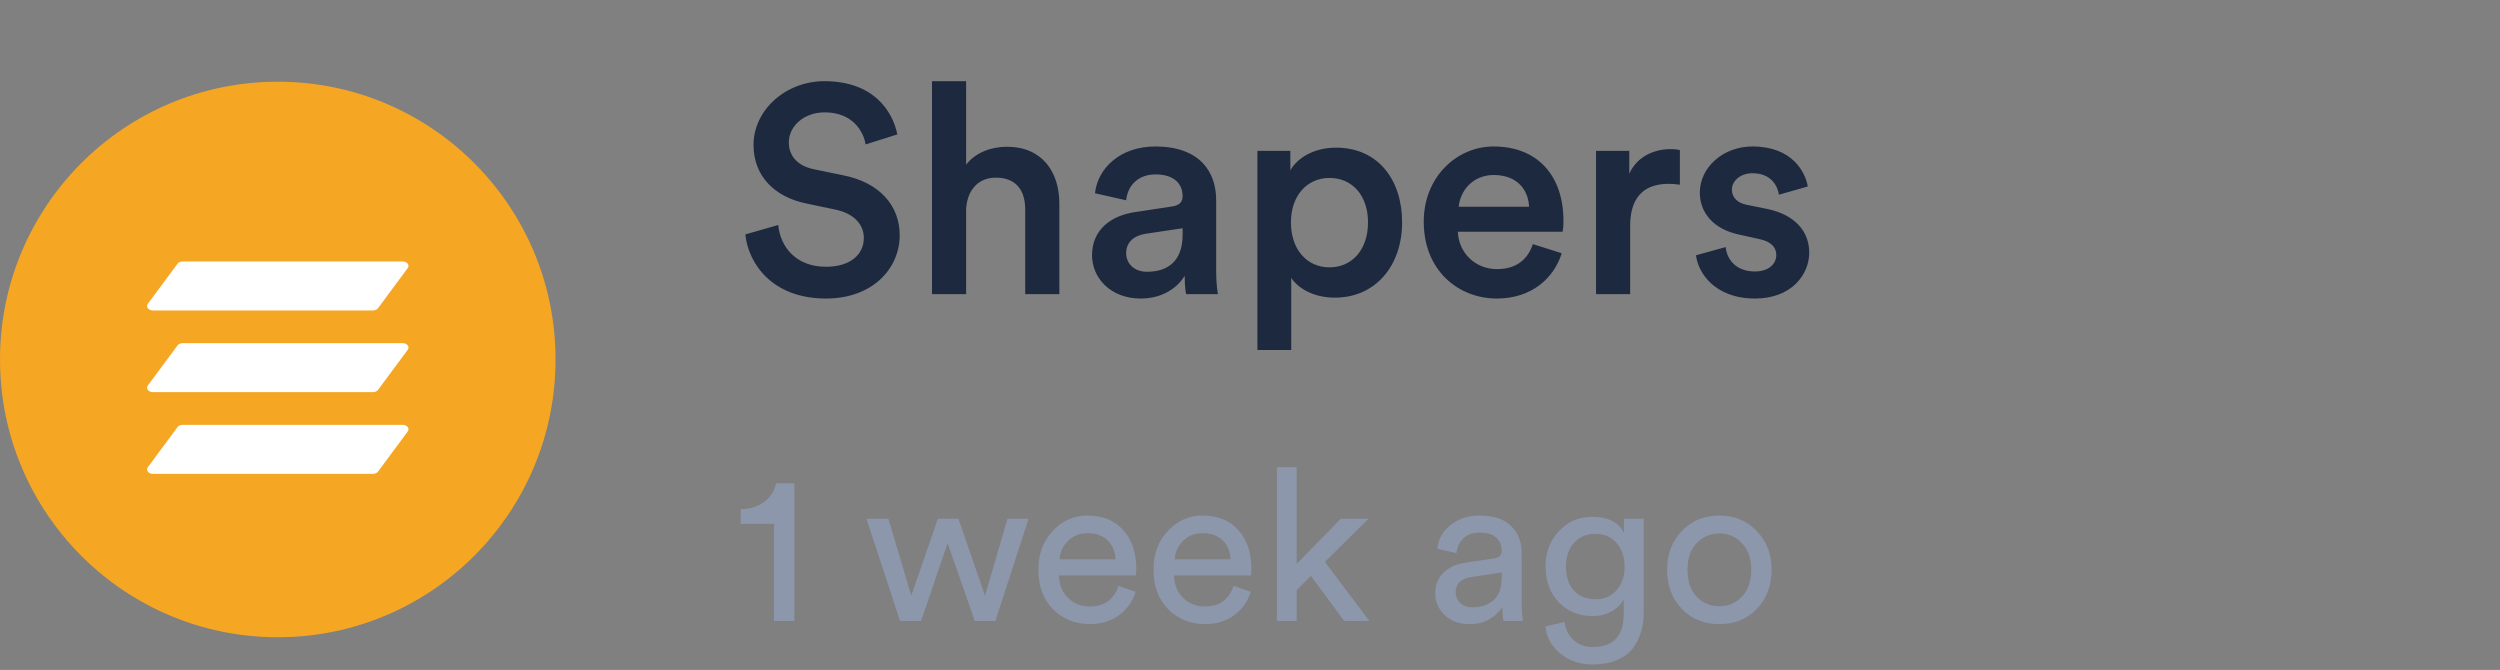 <svg width="153" height="41" viewBox="0 0 153 41" fill="none" xmlns="http://www.w3.org/2000/svg">
<rect x="0" y="0" width="153" height="41" fill="#808080" stroke="none"/>
<g clip-path="url(#clip0_15_118)">
<path fill-rule="evenodd" clip-rule="evenodd" d="M17 39C26.389 39 34 31.389 34 22C34 12.611 26.389 5 17 5C7.611 5 0 12.611 0 22C0 31.389 7.611 39 17 39Z" fill="#F5A623"/>
<path fill-rule="evenodd" clip-rule="evenodd" d="M22.818 19H9.363C9.235 19 9.116 18.949 9.05 18.866C8.985 18.782 8.983 18.68 9.046 18.595L10.864 16.14C10.928 16.054 11.05 16 11.182 16H24.637C24.765 16 24.884 16.051 24.95 16.134C25.015 16.218 25.017 16.32 24.954 16.405L23.136 18.86C23.072 18.946 22.95 19 22.818 19Z" fill="white"/>
<path fill-rule="evenodd" clip-rule="evenodd" d="M22.818 24H9.363C9.235 24 9.116 23.949 9.05 23.866C8.985 23.782 8.983 23.68 9.046 23.595L10.864 21.14C10.928 21.054 11.05 21 11.182 21H24.637C24.765 21 24.884 21.051 24.95 21.134C25.015 21.218 25.017 21.32 24.954 21.405L23.136 23.86C23.072 23.946 22.95 24 22.818 24Z" fill="white"/>
<path fill-rule="evenodd" clip-rule="evenodd" d="M22.818 29H9.363C9.235 29 9.116 28.949 9.05 28.866C8.985 28.782 8.983 28.68 9.046 28.595L10.864 26.14C10.928 26.054 11.05 26 11.182 26H24.637C24.765 26 24.884 26.051 24.95 26.134C25.015 26.218 25.017 26.32 24.954 26.405L23.136 28.86C23.072 28.946 22.95 29 22.818 29Z" fill="white"/>
<path d="M54.918 8.226C54.63 6.804 53.46 4.968 50.454 4.968C48.078 4.968 46.116 6.732 46.116 8.874C46.116 10.782 47.412 12.06 49.356 12.456L51.156 12.834C52.254 13.068 52.866 13.734 52.866 14.562C52.866 15.552 52.074 16.326 50.544 16.326C48.708 16.326 47.754 15.102 47.628 13.77L45.612 14.346C45.81 16.182 47.304 18.27 50.544 18.27C53.46 18.27 55.062 16.38 55.062 14.4C55.062 12.6 53.856 11.178 51.606 10.728L49.77 10.35C48.78 10.134 48.276 9.522 48.276 8.712C48.276 7.74 49.176 6.876 50.472 6.876C52.182 6.876 52.848 8.046 52.974 8.838L54.918 8.226ZM59.126 12.852C59.161 11.736 59.791 10.872 60.944 10.872C62.258 10.872 62.743 11.736 62.743 12.816V18H64.832V12.456C64.832 10.53 63.788 8.982 61.627 8.982C60.709 8.982 59.719 9.306 59.126 10.08V4.968H57.038V18H59.126V12.852ZM66.833 15.624C66.833 17.01 67.967 18.27 69.803 18.27C71.225 18.27 72.089 17.55 72.503 16.884C72.503 17.586 72.575 17.946 72.593 18H74.537C74.519 17.91 74.429 17.388 74.429 16.596V12.24C74.429 10.494 73.403 8.964 70.703 8.964C68.543 8.964 67.175 10.314 67.013 11.826L68.921 12.258C69.011 11.376 69.623 10.674 70.721 10.674C71.873 10.674 72.377 11.268 72.377 12.006C72.377 12.312 72.233 12.564 71.729 12.636L69.479 12.978C67.985 13.194 66.833 14.058 66.833 15.624ZM70.199 16.632C69.371 16.632 68.921 16.092 68.921 15.498C68.921 14.778 69.443 14.418 70.091 14.31L72.377 13.968V14.364C72.377 16.074 71.369 16.632 70.199 16.632ZM79.023 21.42V17.01C79.474 17.676 80.427 18.216 81.688 18.216C84.207 18.216 85.809 16.236 85.809 13.608C85.809 11.016 84.352 9.036 81.76 9.036C80.409 9.036 79.401 9.666 78.969 10.422V9.234H76.954V21.42H79.023ZM83.722 13.608C83.722 15.282 82.749 16.362 81.364 16.362C79.996 16.362 79.005 15.282 79.005 13.608C79.005 11.97 79.996 10.89 81.364 10.89C82.767 10.89 83.722 11.97 83.722 13.608ZM89.275 12.654C89.347 11.718 90.103 10.71 91.417 10.71C92.857 10.71 93.541 11.628 93.577 12.654H89.275ZM93.811 14.94C93.523 15.804 92.875 16.47 91.615 16.47C90.319 16.47 89.275 15.516 89.221 14.184H95.629C95.647 14.148 95.683 13.86 95.683 13.518C95.683 10.746 94.099 8.964 91.399 8.964C89.185 8.964 87.133 10.8 87.133 13.572C87.133 16.542 89.239 18.27 91.615 18.27C93.721 18.27 95.107 17.028 95.575 15.498L93.811 14.94ZM102.808 9.18C102.718 9.162 102.502 9.126 102.25 9.126C101.098 9.126 100.126 9.684 99.712 10.638V9.234H97.678V18H99.766V13.824C99.766 12.186 100.504 11.25 102.124 11.25C102.34 11.25 102.574 11.268 102.808 11.304V9.18ZM103.795 15.624C103.903 16.614 104.875 18.27 107.413 18.27C109.645 18.27 110.725 16.794 110.725 15.462C110.725 14.166 109.861 13.158 108.205 12.798L106.873 12.528C106.333 12.42 105.991 12.078 105.991 11.61C105.991 11.07 106.513 10.602 107.251 10.602C108.421 10.602 108.799 11.412 108.871 11.916L110.635 11.412C110.491 10.548 109.699 8.964 107.251 8.964C105.433 8.964 104.029 10.26 104.029 11.79C104.029 12.996 104.839 14.004 106.387 14.346L107.683 14.634C108.385 14.778 108.709 15.138 108.709 15.606C108.709 16.146 108.259 16.614 107.395 16.614C106.279 16.614 105.685 15.912 105.613 15.12L103.795 15.624Z" fill="#1D293F"/>
<path d="M48.614 38H47.366V32.059H45.325V31.162C45.897 31.153 46.378 31.006 46.768 30.72C47.158 30.425 47.401 30.044 47.496 29.576H48.614V38ZM57.396 31.747H58.657L60.282 36.453L61.66 31.747H62.947L60.919 38H59.658L57.994 33.242L56.369 38H55.082L53.028 31.747H54.367L55.771 36.453L57.396 31.747ZM64.848 34.23H68.267C68.249 33.762 68.093 33.381 67.799 33.086C67.504 32.783 67.088 32.631 66.551 32.631C66.065 32.631 65.667 32.791 65.355 33.112C65.043 33.424 64.874 33.797 64.848 34.23ZM68.449 35.855L69.502 36.219C69.32 36.8 68.982 37.276 68.488 37.649C67.994 38.013 67.396 38.195 66.694 38.195C65.818 38.195 65.073 37.896 64.458 37.298C63.851 36.691 63.548 35.877 63.548 34.854C63.548 33.901 63.842 33.112 64.432 32.488C65.021 31.864 65.723 31.552 66.538 31.552C67.482 31.552 68.219 31.851 68.748 32.449C69.276 33.038 69.541 33.831 69.541 34.828C69.541 34.984 69.532 35.114 69.515 35.218H64.809C64.817 35.773 64.999 36.228 65.355 36.583C65.719 36.938 66.165 37.116 66.694 37.116C67.586 37.116 68.171 36.696 68.449 35.855ZM71.894 34.23H75.312C75.295 33.762 75.139 33.381 74.844 33.086C74.55 32.783 74.134 32.631 73.597 32.631C73.111 32.631 72.713 32.791 72.4 33.112C72.088 33.424 71.919 33.797 71.894 34.23ZM75.495 35.855L76.547 36.219C76.365 36.8 76.028 37.276 75.534 37.649C75.04 38.013 74.442 38.195 73.74 38.195C72.864 38.195 72.119 37.896 71.504 37.298C70.897 36.691 70.594 35.877 70.594 34.854C70.594 33.901 70.888 33.112 71.478 32.488C72.067 31.864 72.769 31.552 73.584 31.552C74.528 31.552 75.265 31.851 75.793 32.449C76.322 33.038 76.587 33.831 76.587 34.828C76.587 34.984 76.578 35.114 76.561 35.218H71.855C71.863 35.773 72.045 36.228 72.4 36.583C72.764 36.938 73.211 37.116 73.74 37.116C74.632 37.116 75.217 36.696 75.495 35.855ZM83.749 31.747L81.084 34.386L83.801 38H82.267L80.226 35.244L79.355 36.115V38H78.146V28.588H79.355V34.516L82.059 31.747H83.749ZM87.837 36.323C87.837 35.786 88.01 35.357 88.356 35.036C88.703 34.707 89.162 34.503 89.734 34.425L91.424 34.178C91.745 34.135 91.906 33.979 91.906 33.71C91.906 33.381 91.793 33.112 91.567 32.904C91.342 32.696 91.004 32.592 90.553 32.592C90.138 32.592 89.808 32.709 89.566 32.943C89.323 33.168 89.18 33.472 89.136 33.853L87.966 33.58C88.027 32.982 88.3 32.497 88.785 32.124C89.271 31.743 89.852 31.552 90.528 31.552C91.412 31.552 92.066 31.769 92.49 32.202C92.915 32.627 93.127 33.173 93.127 33.84V36.973C93.127 37.346 93.153 37.688 93.206 38H92.01C91.966 37.74 91.945 37.458 91.945 37.155C91.771 37.432 91.516 37.675 91.177 37.883C90.848 38.091 90.432 38.195 89.93 38.195C89.314 38.195 88.811 38.013 88.421 37.649C88.031 37.276 87.837 36.834 87.837 36.323ZM90.099 37.168C90.644 37.168 91.082 37.021 91.412 36.726C91.741 36.431 91.906 35.963 91.906 35.322V35.036L89.995 35.322C89.717 35.365 89.496 35.465 89.332 35.621C89.167 35.777 89.085 35.989 89.085 36.258C89.085 36.501 89.175 36.713 89.358 36.895C89.548 37.077 89.795 37.168 90.099 37.168ZM94.576 38.338L95.759 38.065C95.802 38.507 95.98 38.871 96.292 39.157C96.604 39.452 96.994 39.599 97.462 39.599C98.736 39.599 99.373 38.923 99.373 37.571V36.674C99.217 36.977 98.97 37.224 98.632 37.415C98.303 37.606 97.913 37.701 97.462 37.701C96.63 37.701 95.941 37.419 95.395 36.856C94.858 36.284 94.589 35.556 94.589 34.672C94.589 33.814 94.858 33.095 95.395 32.514C95.933 31.925 96.621 31.63 97.462 31.63C98.415 31.63 99.057 31.959 99.386 32.618V31.747H100.595V37.532C100.595 37.948 100.539 38.334 100.426 38.689C100.322 39.053 100.153 39.387 99.919 39.69C99.685 39.993 99.356 40.232 98.931 40.405C98.515 40.578 98.025 40.665 97.462 40.665C96.691 40.665 96.037 40.444 95.499 40.002C94.962 39.569 94.654 39.014 94.576 38.338ZM97.644 36.674C98.173 36.674 98.602 36.492 98.931 36.128C99.26 35.755 99.425 35.27 99.425 34.672C99.425 34.074 99.26 33.593 98.931 33.229C98.602 32.856 98.173 32.67 97.644 32.67C97.107 32.67 96.669 32.852 96.331 33.216C96.002 33.58 95.837 34.065 95.837 34.672C95.837 35.287 95.998 35.777 96.318 36.141C96.647 36.496 97.09 36.674 97.644 36.674ZM103.834 36.518C104.215 36.908 104.679 37.103 105.225 37.103C105.771 37.103 106.23 36.908 106.603 36.518C106.984 36.119 107.175 35.569 107.175 34.867C107.175 34.174 106.984 33.632 106.603 33.242C106.23 32.843 105.771 32.644 105.225 32.644C104.679 32.644 104.215 32.843 103.834 33.242C103.461 33.632 103.275 34.174 103.275 34.867C103.275 35.569 103.461 36.119 103.834 36.518ZM102.924 32.501C103.531 31.868 104.298 31.552 105.225 31.552C106.152 31.552 106.915 31.868 107.513 32.501C108.12 33.125 108.423 33.914 108.423 34.867C108.423 35.829 108.124 36.626 107.526 37.259C106.928 37.883 106.161 38.195 105.225 38.195C104.289 38.195 103.522 37.883 102.924 37.259C102.326 36.626 102.027 35.829 102.027 34.867C102.027 33.914 102.326 33.125 102.924 32.501Z" fill="#8C97AC"/>
</g>
<defs>
<clipPath id="clip0_15_118">
<rect width="153" height="41" fill="white"/>
</clipPath>
</defs>
</svg>
